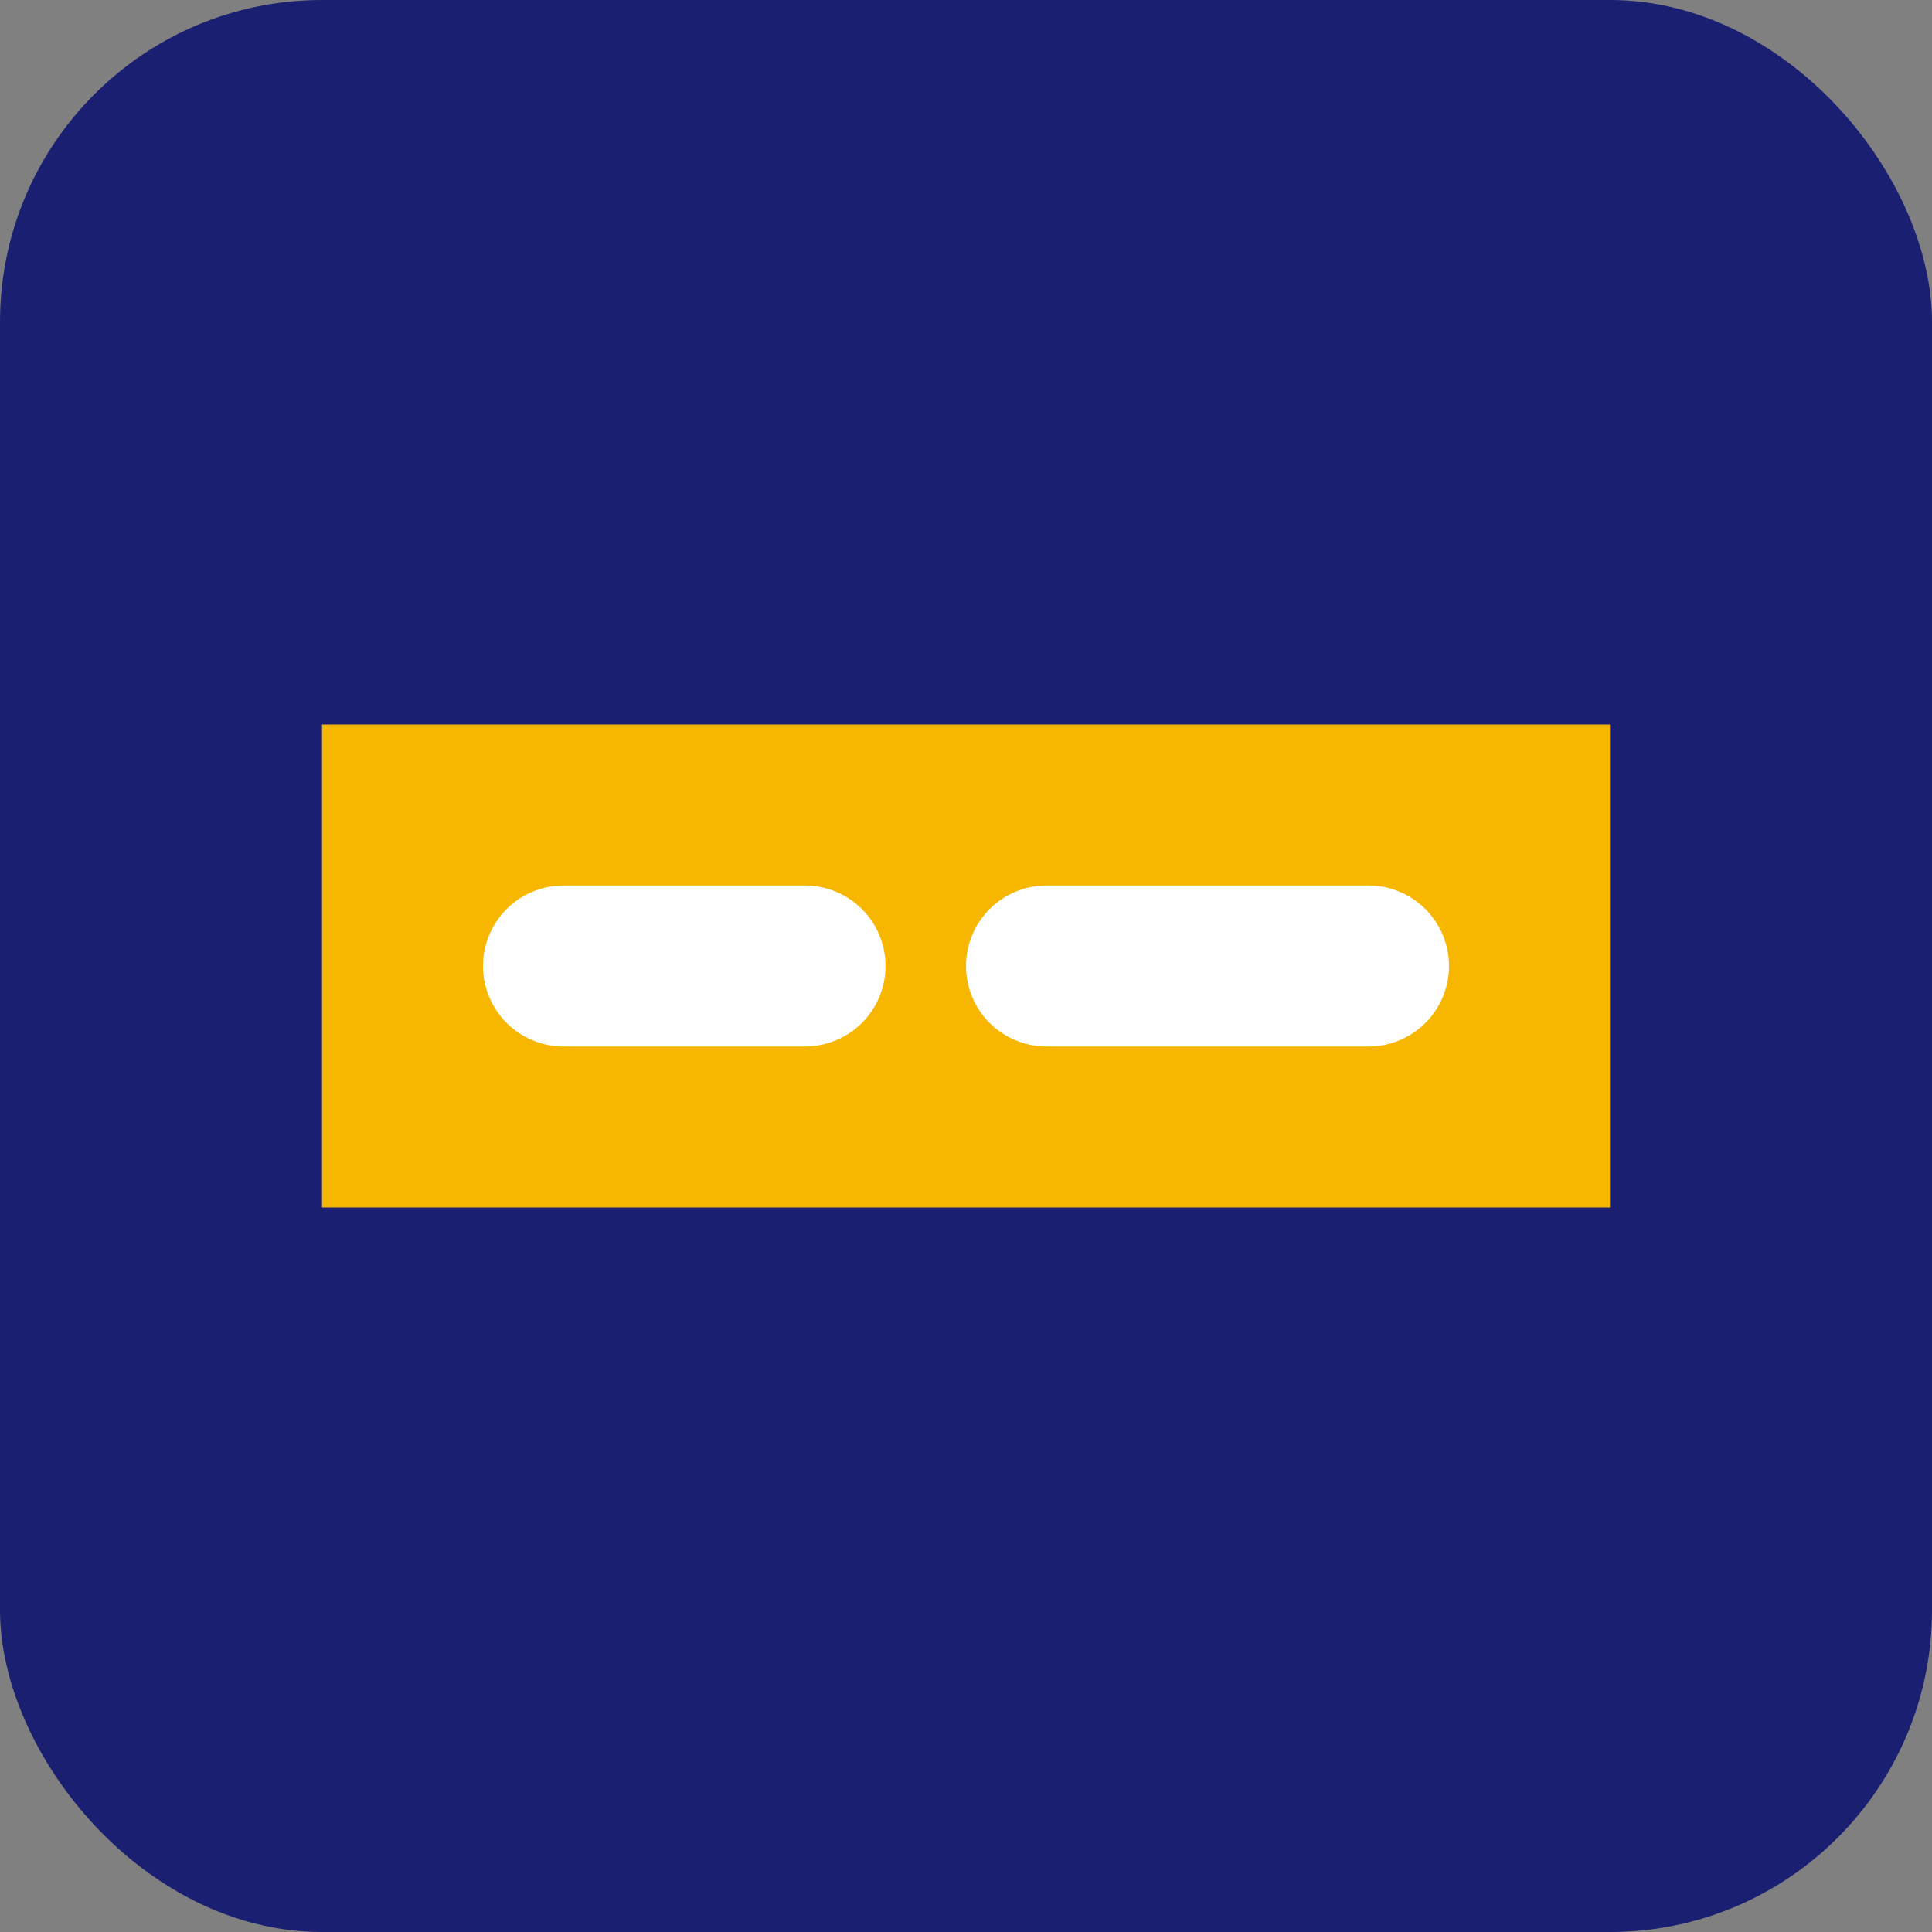 <?xml version="1.0" encoding="UTF-8"?>
<svg width="24" height="24" viewBox="0 0 24 24" fill="none" xmlns="http://www.w3.org/2000/svg">
  <rect x="0" y="0" width="24" height="24" fill="#808080" stroke="none"/>
  <rect width="24" height="24" rx="4" fill="#1A1F71"/>
  <path d="M4 9L20 9L20 15L4 15L4 9Z" fill="#F7B600"/>
  <path d="M7 12L10 12M13 12L17 12" stroke="white" stroke-width="2" stroke-linecap="round"/>
</svg> 